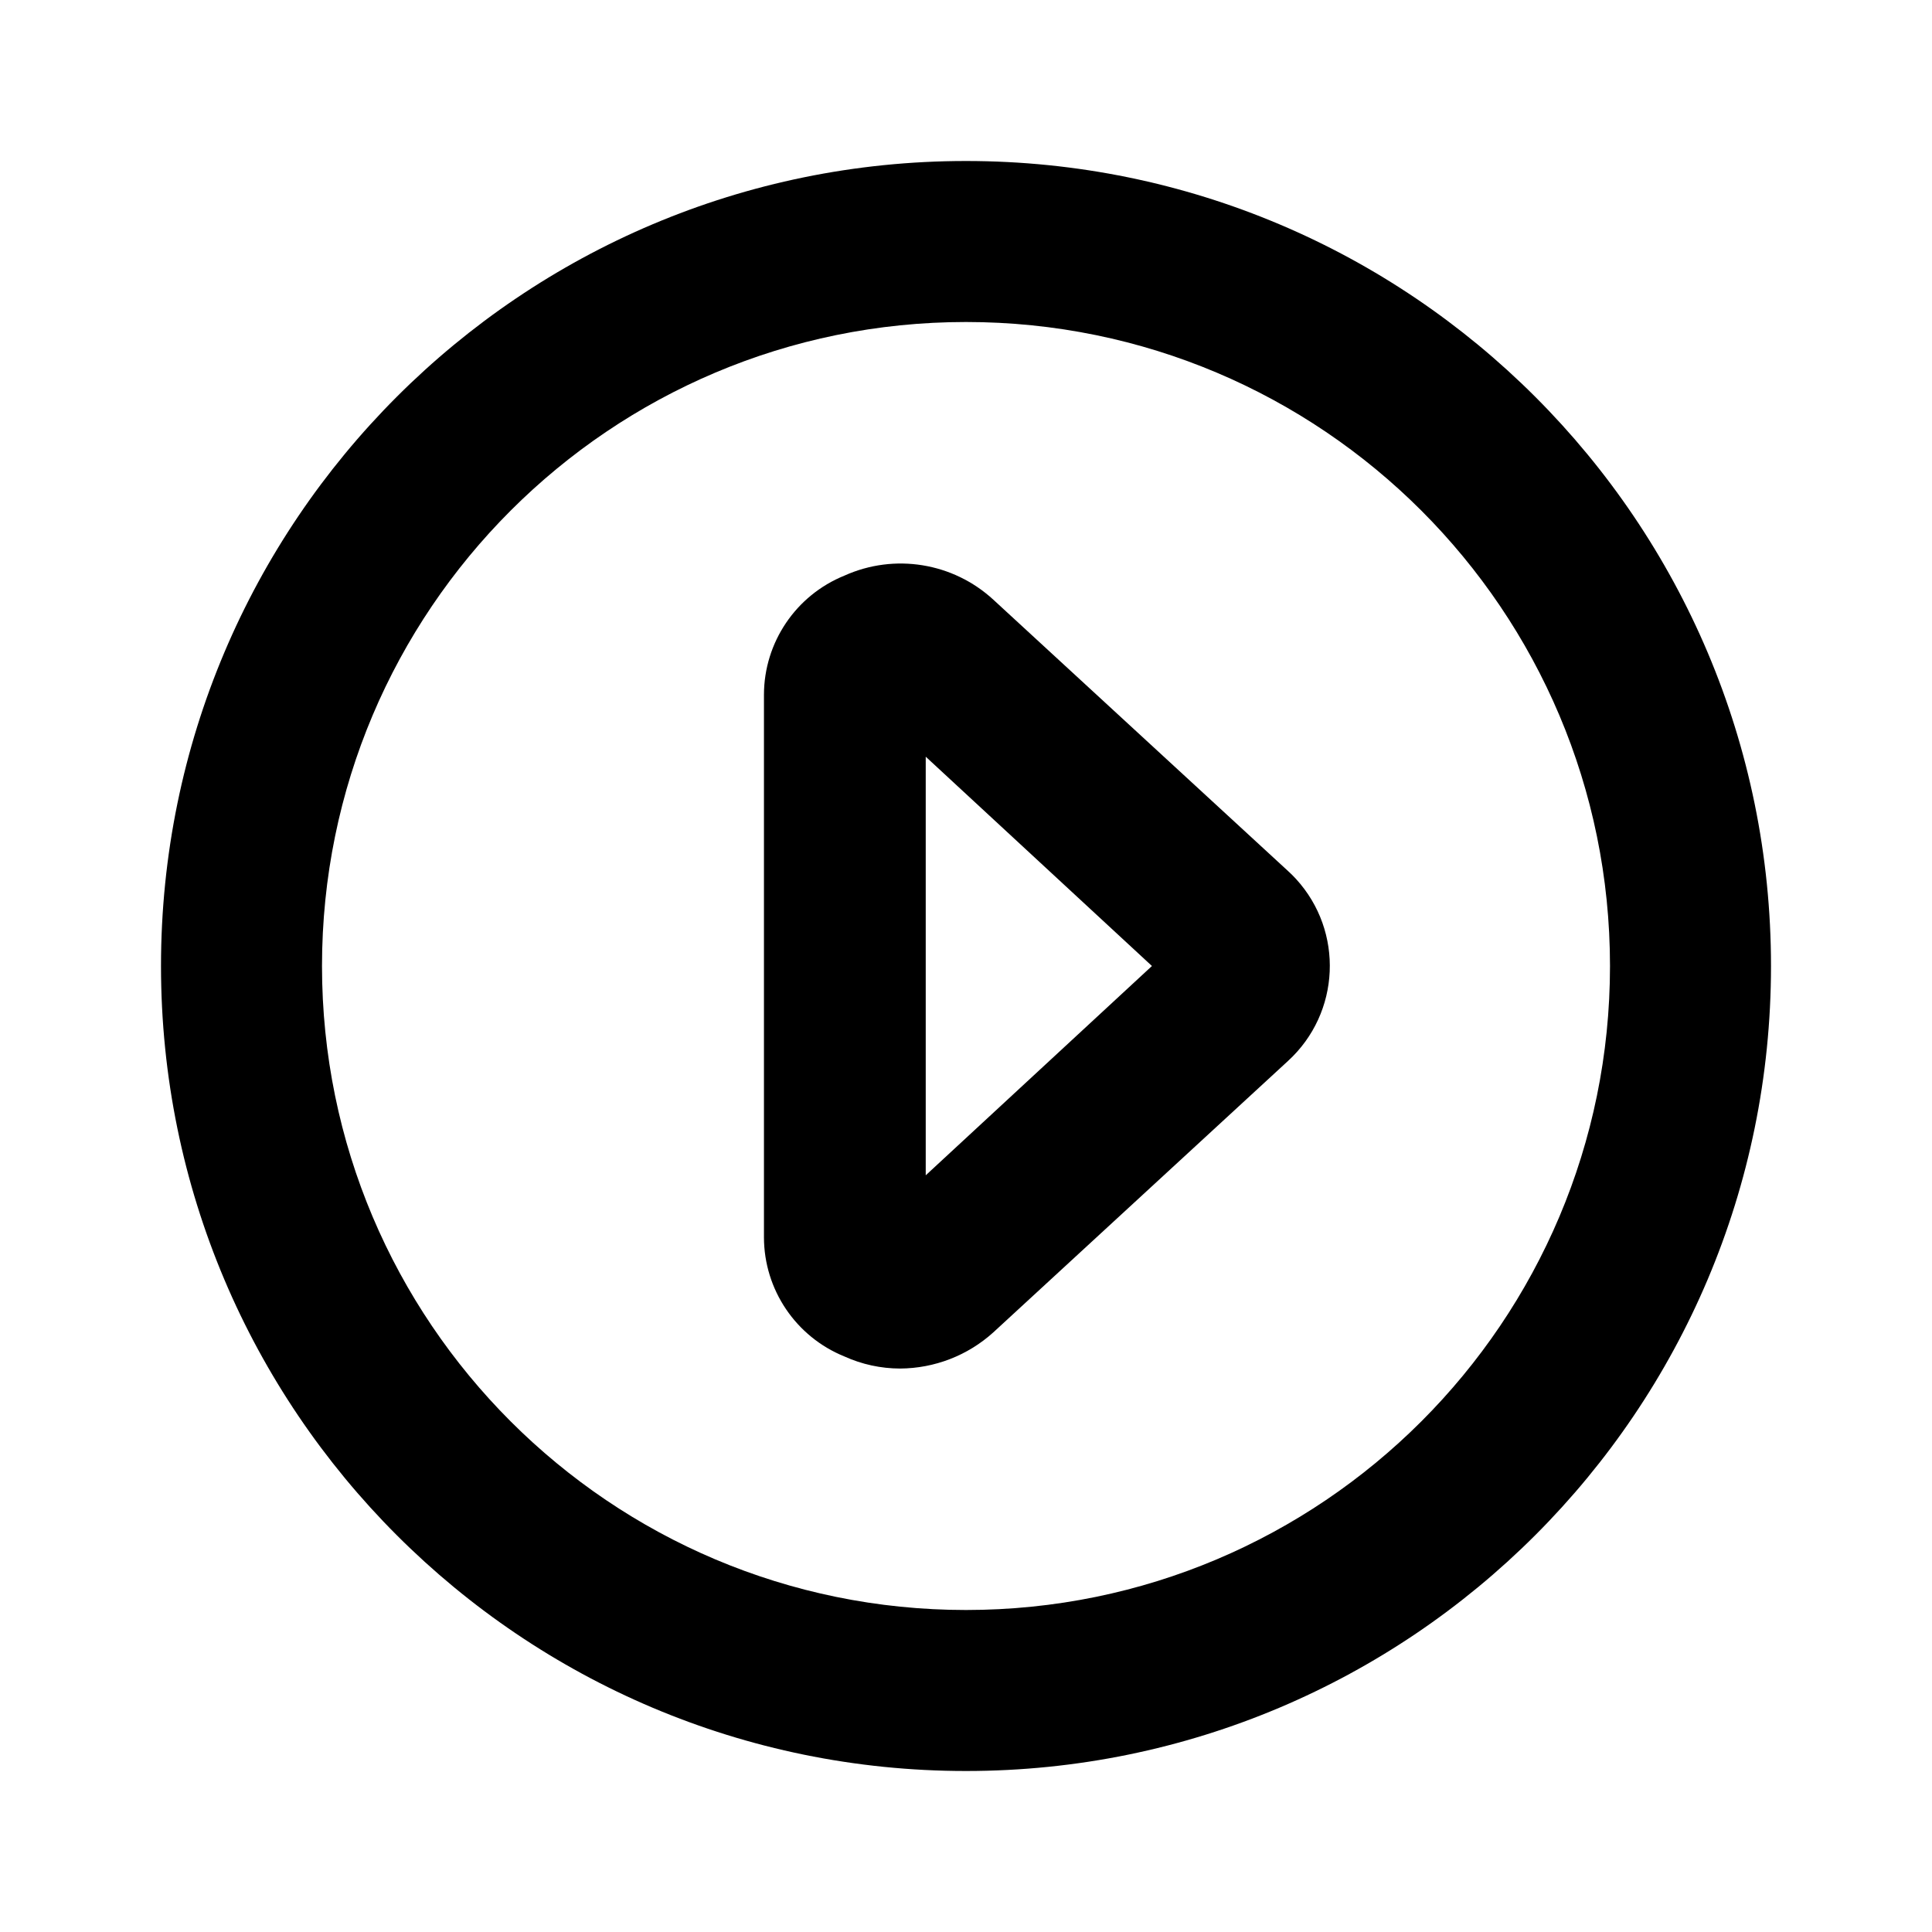 <?xml version="1.0" encoding="utf-8"?>
<!-- Generator: Adobe Illustrator 15.1.0, SVG Export Plug-In . SVG Version: 6.00 Build 0)  -->
<!DOCTYPE svg PUBLIC "-//W3C//DTD SVG 1.1//EN" "http://www.w3.org/Graphics/SVG/1.1/DTD/svg11.dtd">
<svg version="1.1" id="レイヤー_1" xmlns="http://www.w3.org/2000/svg" xmlns:xlink="http://www.w3.org/1999/xlink" x="0px"
	 y="0px" width="450px" height="450px" viewBox="0 0 450 450" style="enable-background:new 0 0 450 450;" xml:space="preserve">
<g>
	<g>
		<path d="M225,37.5C121.45,37.5,37.5,121.45,37.5,225S121.45,412.5,225,412.5S412.5,328.55,412.5,225S328.55,37.5,225,37.5z
			 M225,375c-82.84,0-150-67.16-150-150S142.16,75,225,75s150,67.16,150,150S307.84,375,225,375z"/>
		<path d="M231.38,139.69c-9.39-8.65-23.04-10.87-34.69-5.62c-11.31,4.58-18.73,15.55-18.75,27.75V288.2
			c0.02,12.2,7.44,23.17,18.75,27.75c4.06,1.84,8.47,2.8,12.94,2.81c8.04-0.04,15.79-3.04,21.75-8.44l68.62-63.2
			c12.22-11.19,13.05-30.17,1.87-42.39c-0.59-0.65-1.22-1.27-1.87-1.86L231.38,139.69z M215.62,273.75v-97.5L268.31,225
			L215.62,273.75z"/>
	</g>
</g>
</svg>
